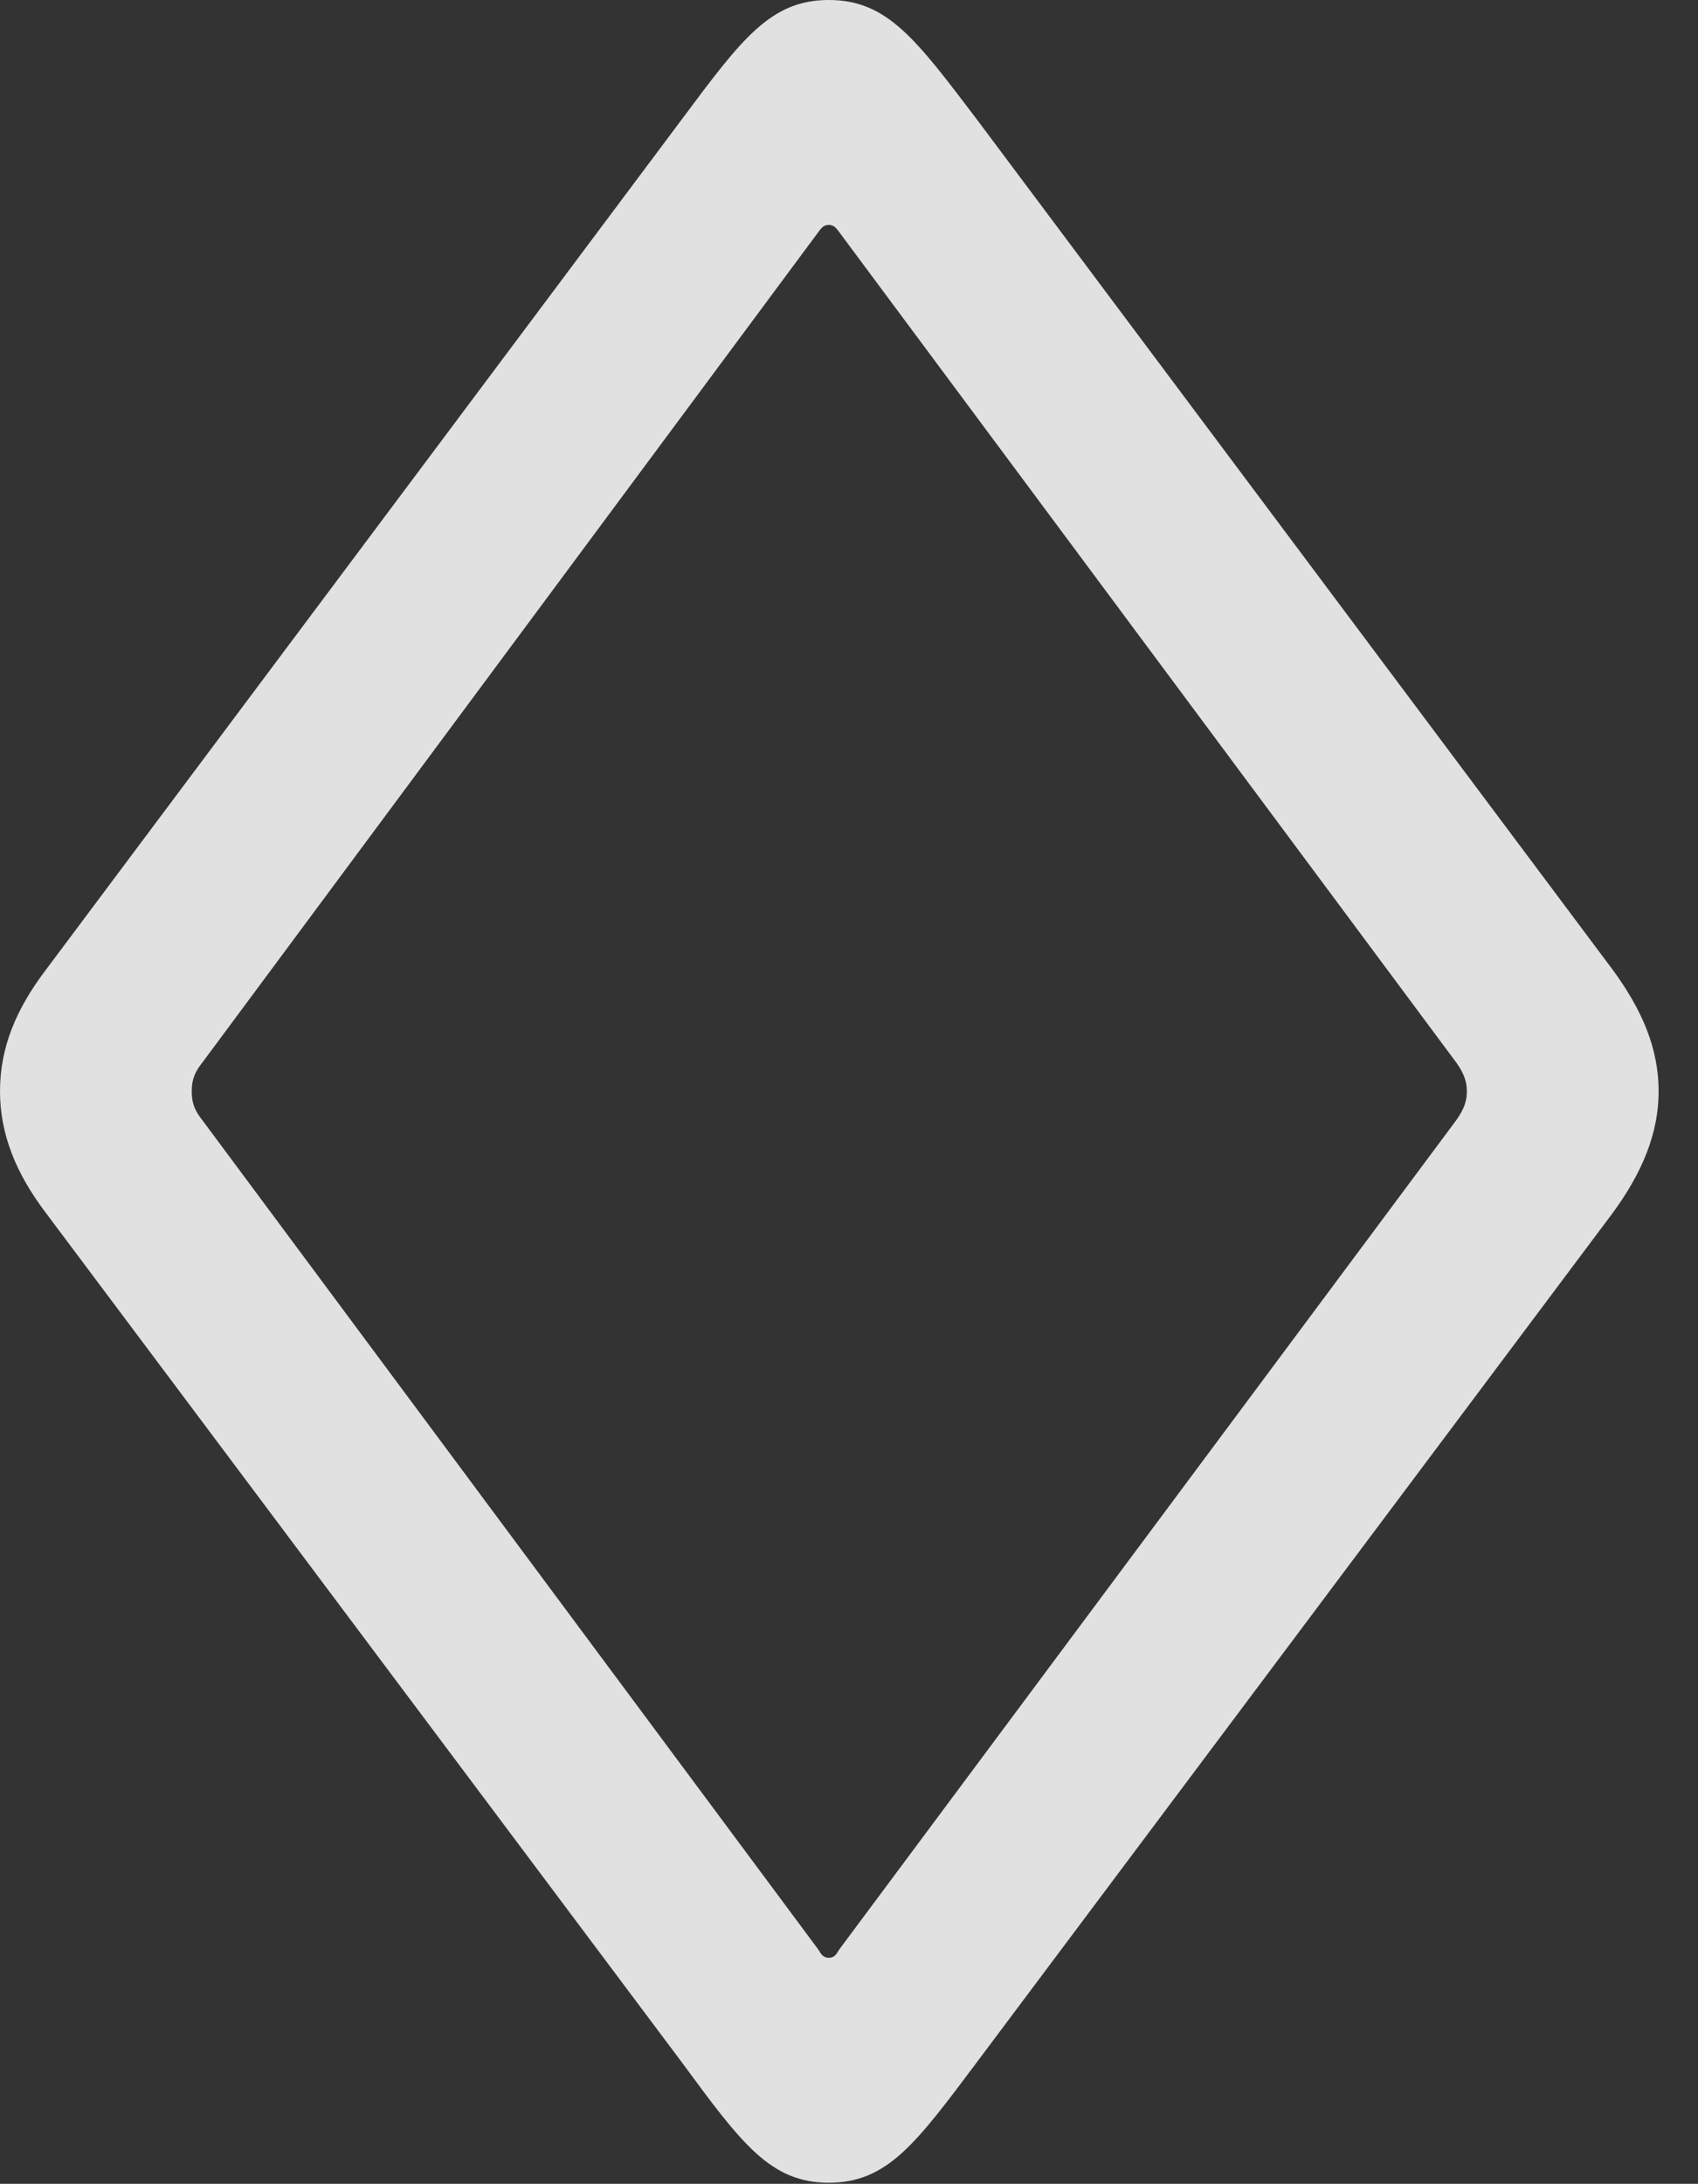 <?xml version="1.0" encoding="UTF-8"?>
<!--Generator: Apple Native CoreSVG 341-->
<!DOCTYPE svg
PUBLIC "-//W3C//DTD SVG 1.1//EN"
       "http://www.w3.org/Graphics/SVG/1.1/DTD/svg11.dtd">
<svg version="1.1" xmlns="http://www.w3.org/2000/svg" xmlns:xlink="http://www.w3.org/1999/xlink" viewBox="0 0 15.566 20.01">
 <rect x="0" y="0" width="15.566" height="20.01" fill="#333333" stroke="none"/>
 <g>
  <rect height="20.01" opacity="0" width="15.566" x="0" y="0"/>
  <path d="M7.598 20C8.135 20 8.398 19.639 8.955 18.896L14.785 11.113C15.049 10.752 15.205 10.391 15.205 10C15.205 9.6 15.049 9.248 14.785 8.887L8.955 1.094C8.398 0.361 8.135 0 7.598 0C7.061 0 6.797 0.361 6.25 1.094L0.42 8.887C0.146 9.248 0 9.6 0 10C0 10.391 0.146 10.752 0.42 11.113L6.25 18.896C6.797 19.639 7.061 20 7.598 20ZM7.598 17.939C7.549 17.939 7.529 17.91 7.5 17.861L1.855 10.264C1.768 10.156 1.758 10.078 1.758 10C1.758 9.922 1.768 9.844 1.855 9.736L7.5 2.129C7.529 2.09 7.549 2.061 7.598 2.061C7.646 2.061 7.666 2.09 7.695 2.129L13.35 9.736C13.428 9.844 13.447 9.922 13.447 10C13.447 10.078 13.428 10.156 13.35 10.264L7.695 17.861C7.666 17.91 7.646 17.939 7.598 17.939Z" fill="white" fill-opacity="0.85"/>
 </g>
</svg>
